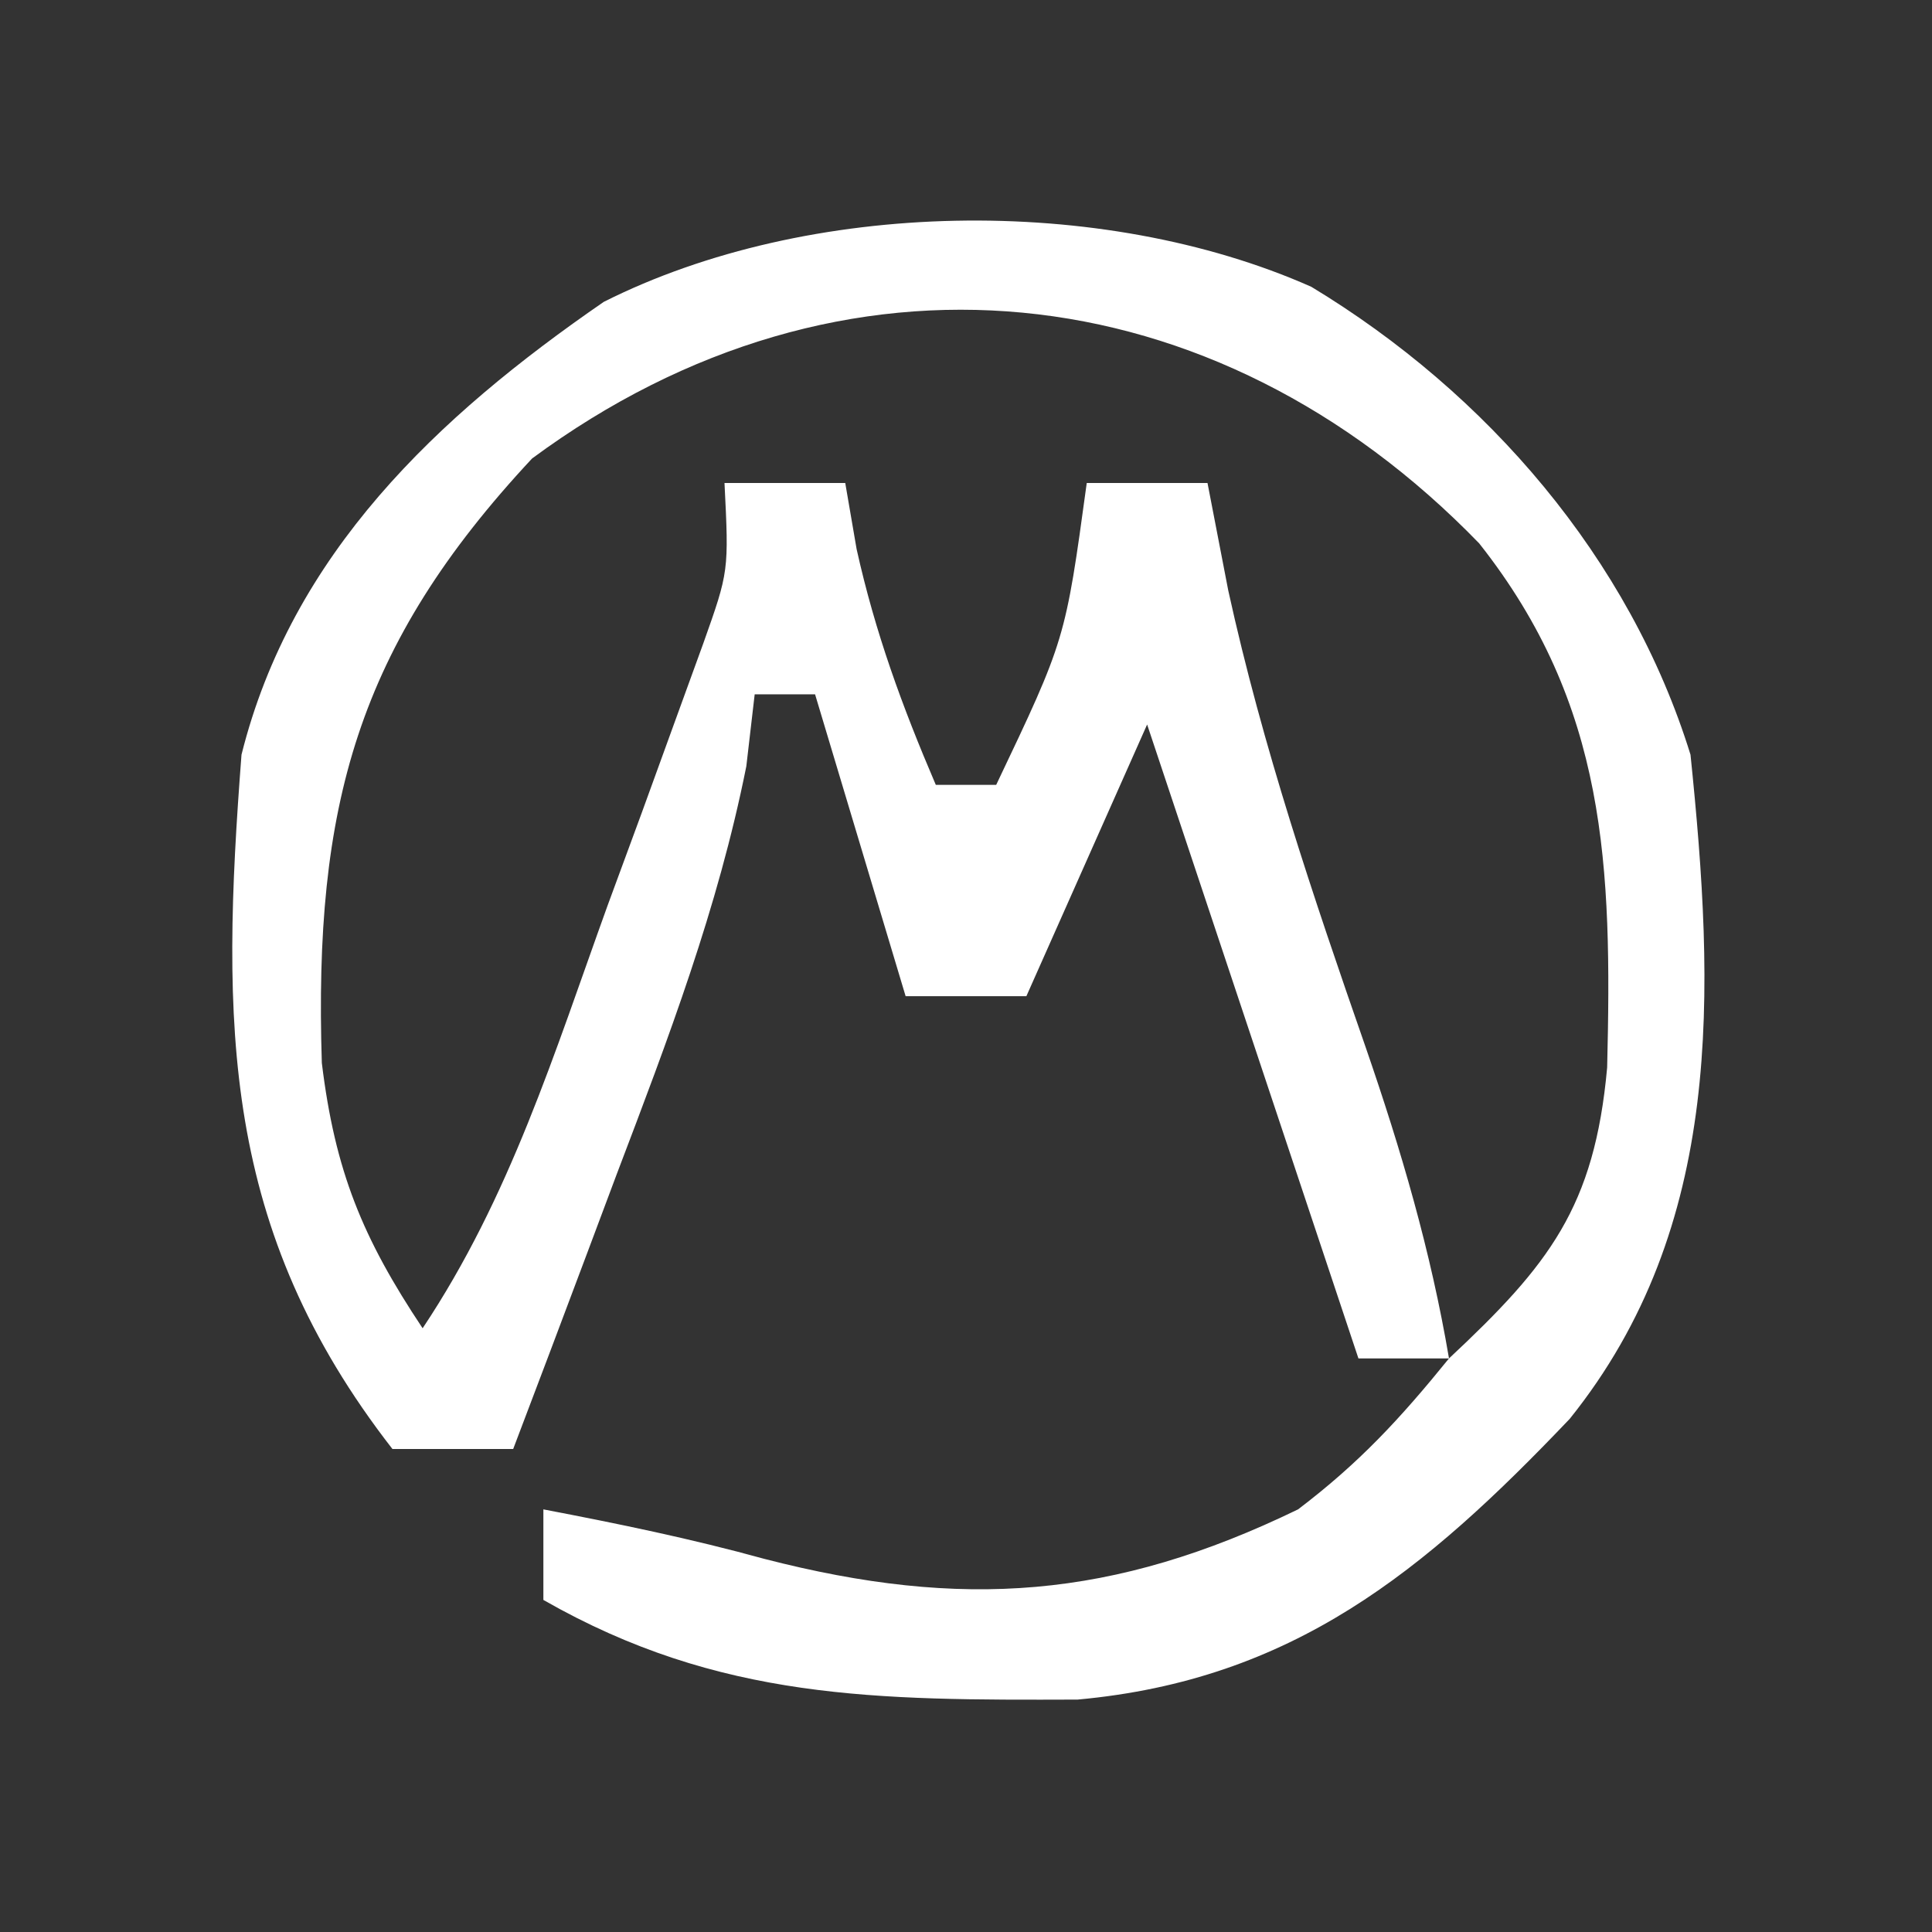 <?xml version="1.0" encoding="UTF-8"?>
<svg version="1.1" xmlns="http://www.w3.org/2000/svg" width="64" height="64">
<rect width="100%" height="100%" fill="#333333" stroke="none"/>
<path d="M0 0 C5.825 3.52 10.545 8.99 12.562 15.5 C13.368 23.336 13.687 31.119 8.562 37.5 C3.753 42.55 -0.609 46.152 -7.742 46.801 C-14.384 46.823 -19.605 46.833 -25.438 43.5 C-25.438 42.51 -25.438 41.52 -25.438 40.5 C-22.968 40.972 -20.538 41.472 -18.113 42.141 C-11.572 43.827 -6.56 43.469 -0.438 40.5 C1.594 38.957 2.942 37.498 4.562 35.5 C3.572 35.5 2.583 35.5 1.562 35.5 C-0.748 28.57 -3.058 21.64 -5.438 14.5 C-7.418 18.955 -7.418 18.955 -9.438 23.5 C-10.758 23.5 -12.078 23.5 -13.438 23.5 C-14.922 18.55 -14.922 18.55 -16.438 13.5 C-17.098 13.5 -17.758 13.5 -18.438 13.5 C-18.529 14.286 -18.621 15.073 -18.715 15.883 C-19.655 20.589 -21.297 24.898 -23 29.375 C-23.329 30.254 -23.659 31.133 -23.998 32.039 C-24.806 34.195 -25.62 36.348 -26.438 38.5 C-27.758 38.5 -29.078 38.5 -30.438 38.5 C-36.108 31.21 -36.124 24.459 -35.438 15.5 C-33.773 8.842 -28.965 4.309 -23.438 0.5 C-16.656 -2.914 -6.964 -3.086 0 0 Z M-25.812 5.688 C-31.612 11.902 -33.046 17.216 -32.777 25.711 C-32.34 29.297 -31.428 31.515 -29.438 34.5 C-26.542 30.156 -25.079 25.393 -23.312 20.5 C-22.94 19.489 -22.567 18.479 -22.184 17.438 C-21.832 16.468 -21.48 15.499 -21.117 14.5 C-20.795 13.613 -20.472 12.726 -20.14 11.812 C-19.292 9.424 -19.292 9.424 -19.438 6.5 C-18.117 6.5 -16.797 6.5 -15.438 6.5 C-15.314 7.222 -15.19 7.944 -15.062 8.688 C-14.447 11.457 -13.553 13.897 -12.438 16.5 C-11.777 16.5 -11.117 16.5 -10.438 16.5 C-8.147 11.688 -8.147 11.688 -7.438 6.5 C-6.117 6.5 -4.798 6.5 -3.438 6.5 C-3.097 8.263 -3.097 8.263 -2.75 10.062 C-1.616 15.23 0.061 20.193 1.798 25.182 C2.978 28.6 3.957 31.933 4.562 35.5 C7.875 32.401 9.382 30.493 9.801 25.863 C9.963 19.2 9.803 13.867 5.562 8.5 C-3.2 -0.545 -15.545 -1.897 -25.812 5.688 Z " fill="#FFFFFF" transform="translate(43.438,9.5)"/>
</svg>
